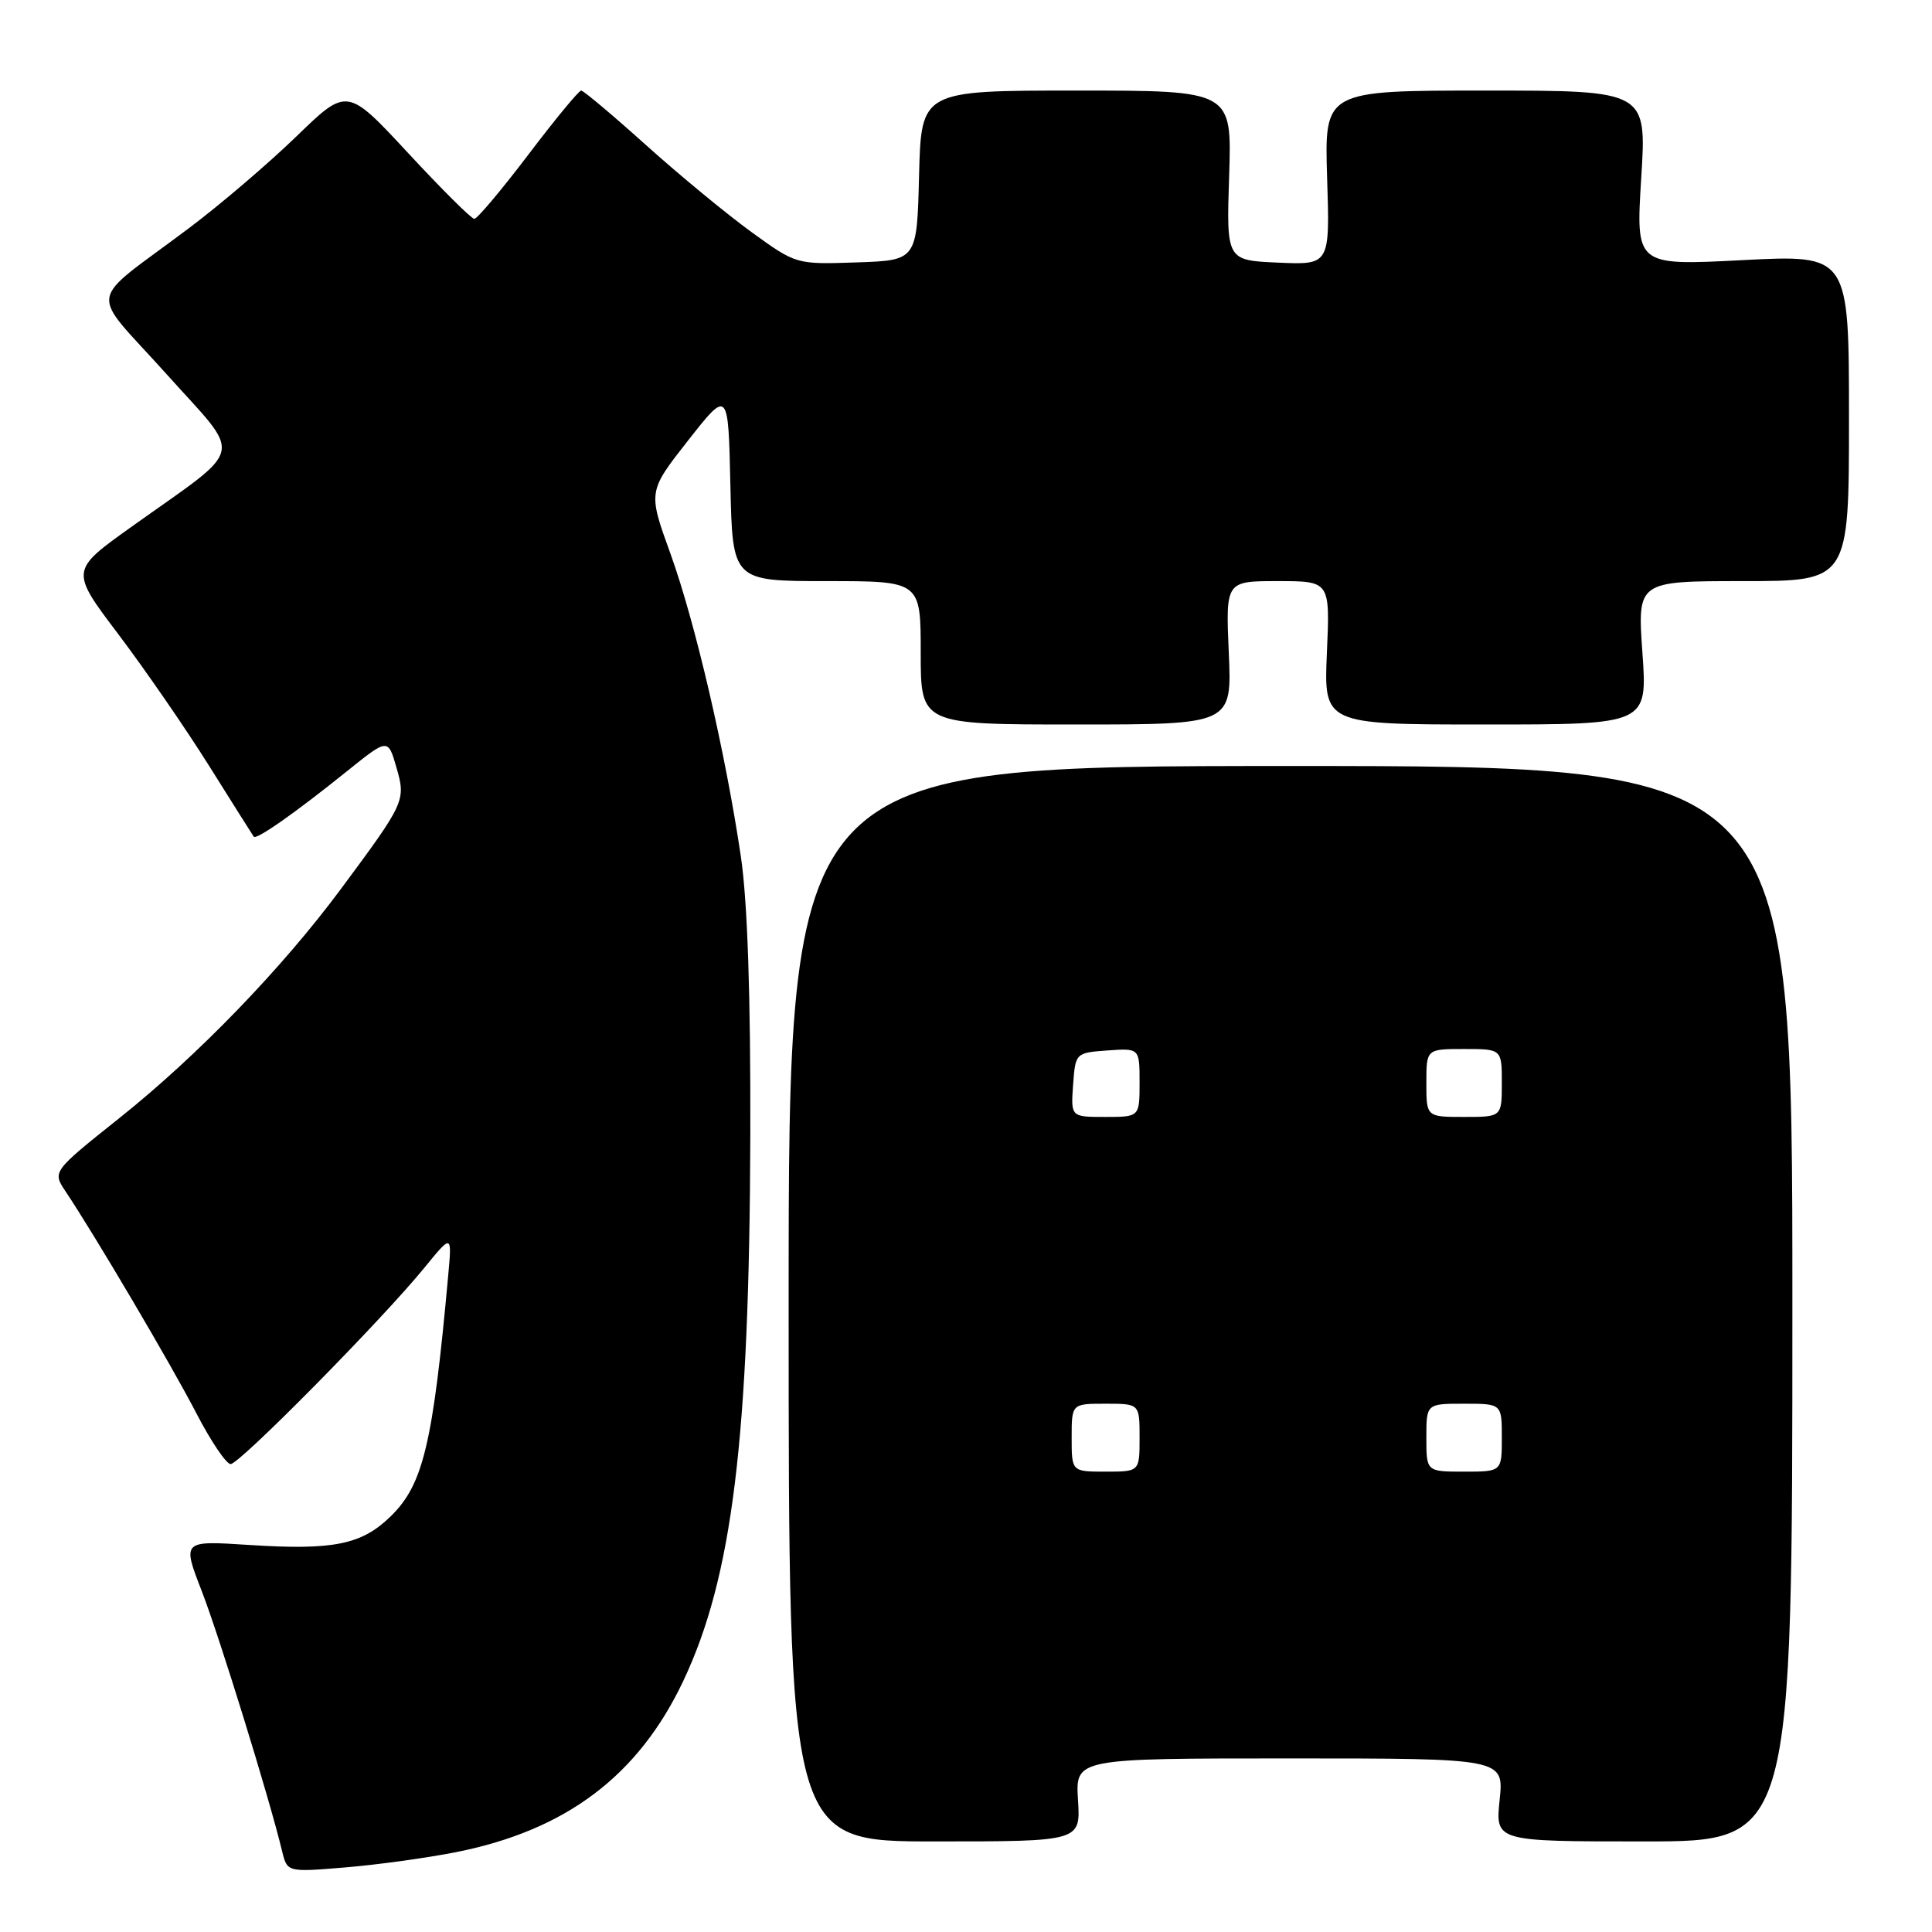 <?xml version="1.0" encoding="UTF-8" standalone="no"?>
<!DOCTYPE svg PUBLIC "-//W3C//DTD SVG 1.1//EN" "http://www.w3.org/Graphics/SVG/1.1/DTD/svg11.dtd" >
<svg xmlns="http://www.w3.org/2000/svg" xmlns:xlink="http://www.w3.org/1999/xlink" version="1.1" viewBox="0 0 256 256">
 <g >
 <path fill="currentColor"
d=" M 60.48 245.41 C 75.05 242.50 84.60 235.28 90.55 222.71 C 97.05 208.94 99.30 190.63 99.42 150.50 C 99.47 131.91 99.05 119.47 98.17 113.50 C 96.11 99.61 92.10 82.39 88.83 73.34 C 85.86 65.14 85.86 65.14 91.18 58.36 C 96.50 51.59 96.50 51.59 96.78 64.29 C 97.06 77.00 97.06 77.00 109.53 77.00 C 122.00 77.00 122.00 77.00 122.00 86.50 C 122.00 96.00 122.00 96.00 142.62 96.00 C 163.24 96.00 163.24 96.00 162.82 86.50 C 162.41 77.00 162.41 77.00 169.32 77.00 C 176.24 77.00 176.24 77.00 175.82 86.50 C 175.41 96.00 175.41 96.00 196.85 96.00 C 218.30 96.00 218.30 96.00 217.63 86.50 C 216.96 77.00 216.96 77.00 230.98 77.00 C 245.00 77.00 245.00 77.00 245.00 55.37 C 245.00 33.74 245.00 33.74 230.87 34.47 C 216.75 35.20 216.75 35.20 217.47 23.60 C 218.20 12.00 218.20 12.00 196.84 12.00 C 175.49 12.00 175.49 12.00 175.85 23.55 C 176.22 35.10 176.22 35.10 169.36 34.80 C 162.50 34.50 162.50 34.50 162.87 23.25 C 163.23 12.00 163.23 12.00 142.65 12.00 C 122.07 12.00 122.07 12.00 121.78 23.25 C 121.50 34.50 121.50 34.50 113.50 34.77 C 105.50 35.04 105.50 35.04 99.60 30.77 C 96.36 28.42 90.07 23.24 85.63 19.25 C 81.19 15.26 77.31 12.00 77.01 12.00 C 76.70 12.00 73.55 15.82 70.00 20.50 C 66.45 25.18 63.23 29.00 62.85 29.00 C 62.47 29.00 58.53 25.08 54.08 20.28 C 45.99 11.56 45.99 11.56 39.25 18.10 C 35.54 21.69 29.12 27.17 25.00 30.26 C 11.30 40.55 11.69 38.02 22.00 49.50 C 32.29 60.98 32.78 58.83 17.40 69.82 C 9.30 75.60 9.30 75.60 15.69 84.05 C 19.20 88.70 24.62 96.55 27.72 101.50 C 30.82 106.45 33.48 110.66 33.62 110.86 C 33.96 111.33 39.12 107.71 45.95 102.21 C 51.41 97.82 51.41 97.82 52.52 101.66 C 53.80 106.08 53.69 106.31 45.16 117.81 C 37.36 128.32 26.19 139.88 15.88 148.10 C 6.93 155.24 6.93 155.24 8.69 157.87 C 12.58 163.69 22.73 180.90 26.01 187.25 C 27.93 190.96 29.98 193.99 30.56 194.00 C 31.74 194.00 50.55 174.95 56.22 168.00 C 59.89 163.50 59.89 163.50 59.39 169.00 C 57.37 191.29 56.08 196.70 51.80 200.89 C 47.92 204.69 44.21 205.44 32.93 204.71 C 24.14 204.14 24.14 204.14 26.73 210.82 C 29.07 216.85 35.70 238.30 37.38 245.29 C 38.06 248.08 38.06 248.08 45.78 247.44 C 50.03 247.09 56.64 246.17 60.48 245.41 Z  M 142.84 238.50 C 142.50 233.00 142.50 233.00 170.89 233.00 C 199.28 233.00 199.28 233.00 198.71 238.50 C 198.14 244.00 198.14 244.00 217.82 244.00 C 237.50 244.00 237.50 244.00 237.50 172.75 C 237.50 101.50 237.50 101.50 171.00 101.50 C 104.50 101.50 104.50 101.50 104.50 172.75 C 104.50 244.00 104.50 244.00 123.84 244.00 C 143.19 244.00 143.19 244.00 142.84 238.50 Z  M 142.00 190.50 C 142.00 186.00 142.00 186.00 146.50 186.00 C 151.00 186.00 151.00 186.00 151.00 190.50 C 151.00 195.00 151.00 195.00 146.50 195.00 C 142.00 195.00 142.00 195.00 142.00 190.50 Z  M 189.00 190.50 C 189.00 186.00 189.00 186.00 194.00 186.00 C 199.00 186.00 199.00 186.00 199.00 190.50 C 199.00 195.00 199.00 195.00 194.00 195.00 C 189.00 195.00 189.00 195.00 189.00 190.50 Z  M 142.19 143.75 C 142.50 139.52 142.52 139.50 146.75 139.19 C 151.00 138.89 151.00 138.89 151.00 143.44 C 151.00 148.00 151.00 148.00 146.44 148.00 C 141.89 148.00 141.89 148.00 142.19 143.75 Z  M 189.00 143.50 C 189.00 139.00 189.00 139.00 194.00 139.00 C 199.00 139.00 199.00 139.00 199.00 143.50 C 199.00 148.00 199.00 148.00 194.00 148.00 C 189.00 148.00 189.00 148.00 189.00 143.50 Z "/>
</g>
</svg>